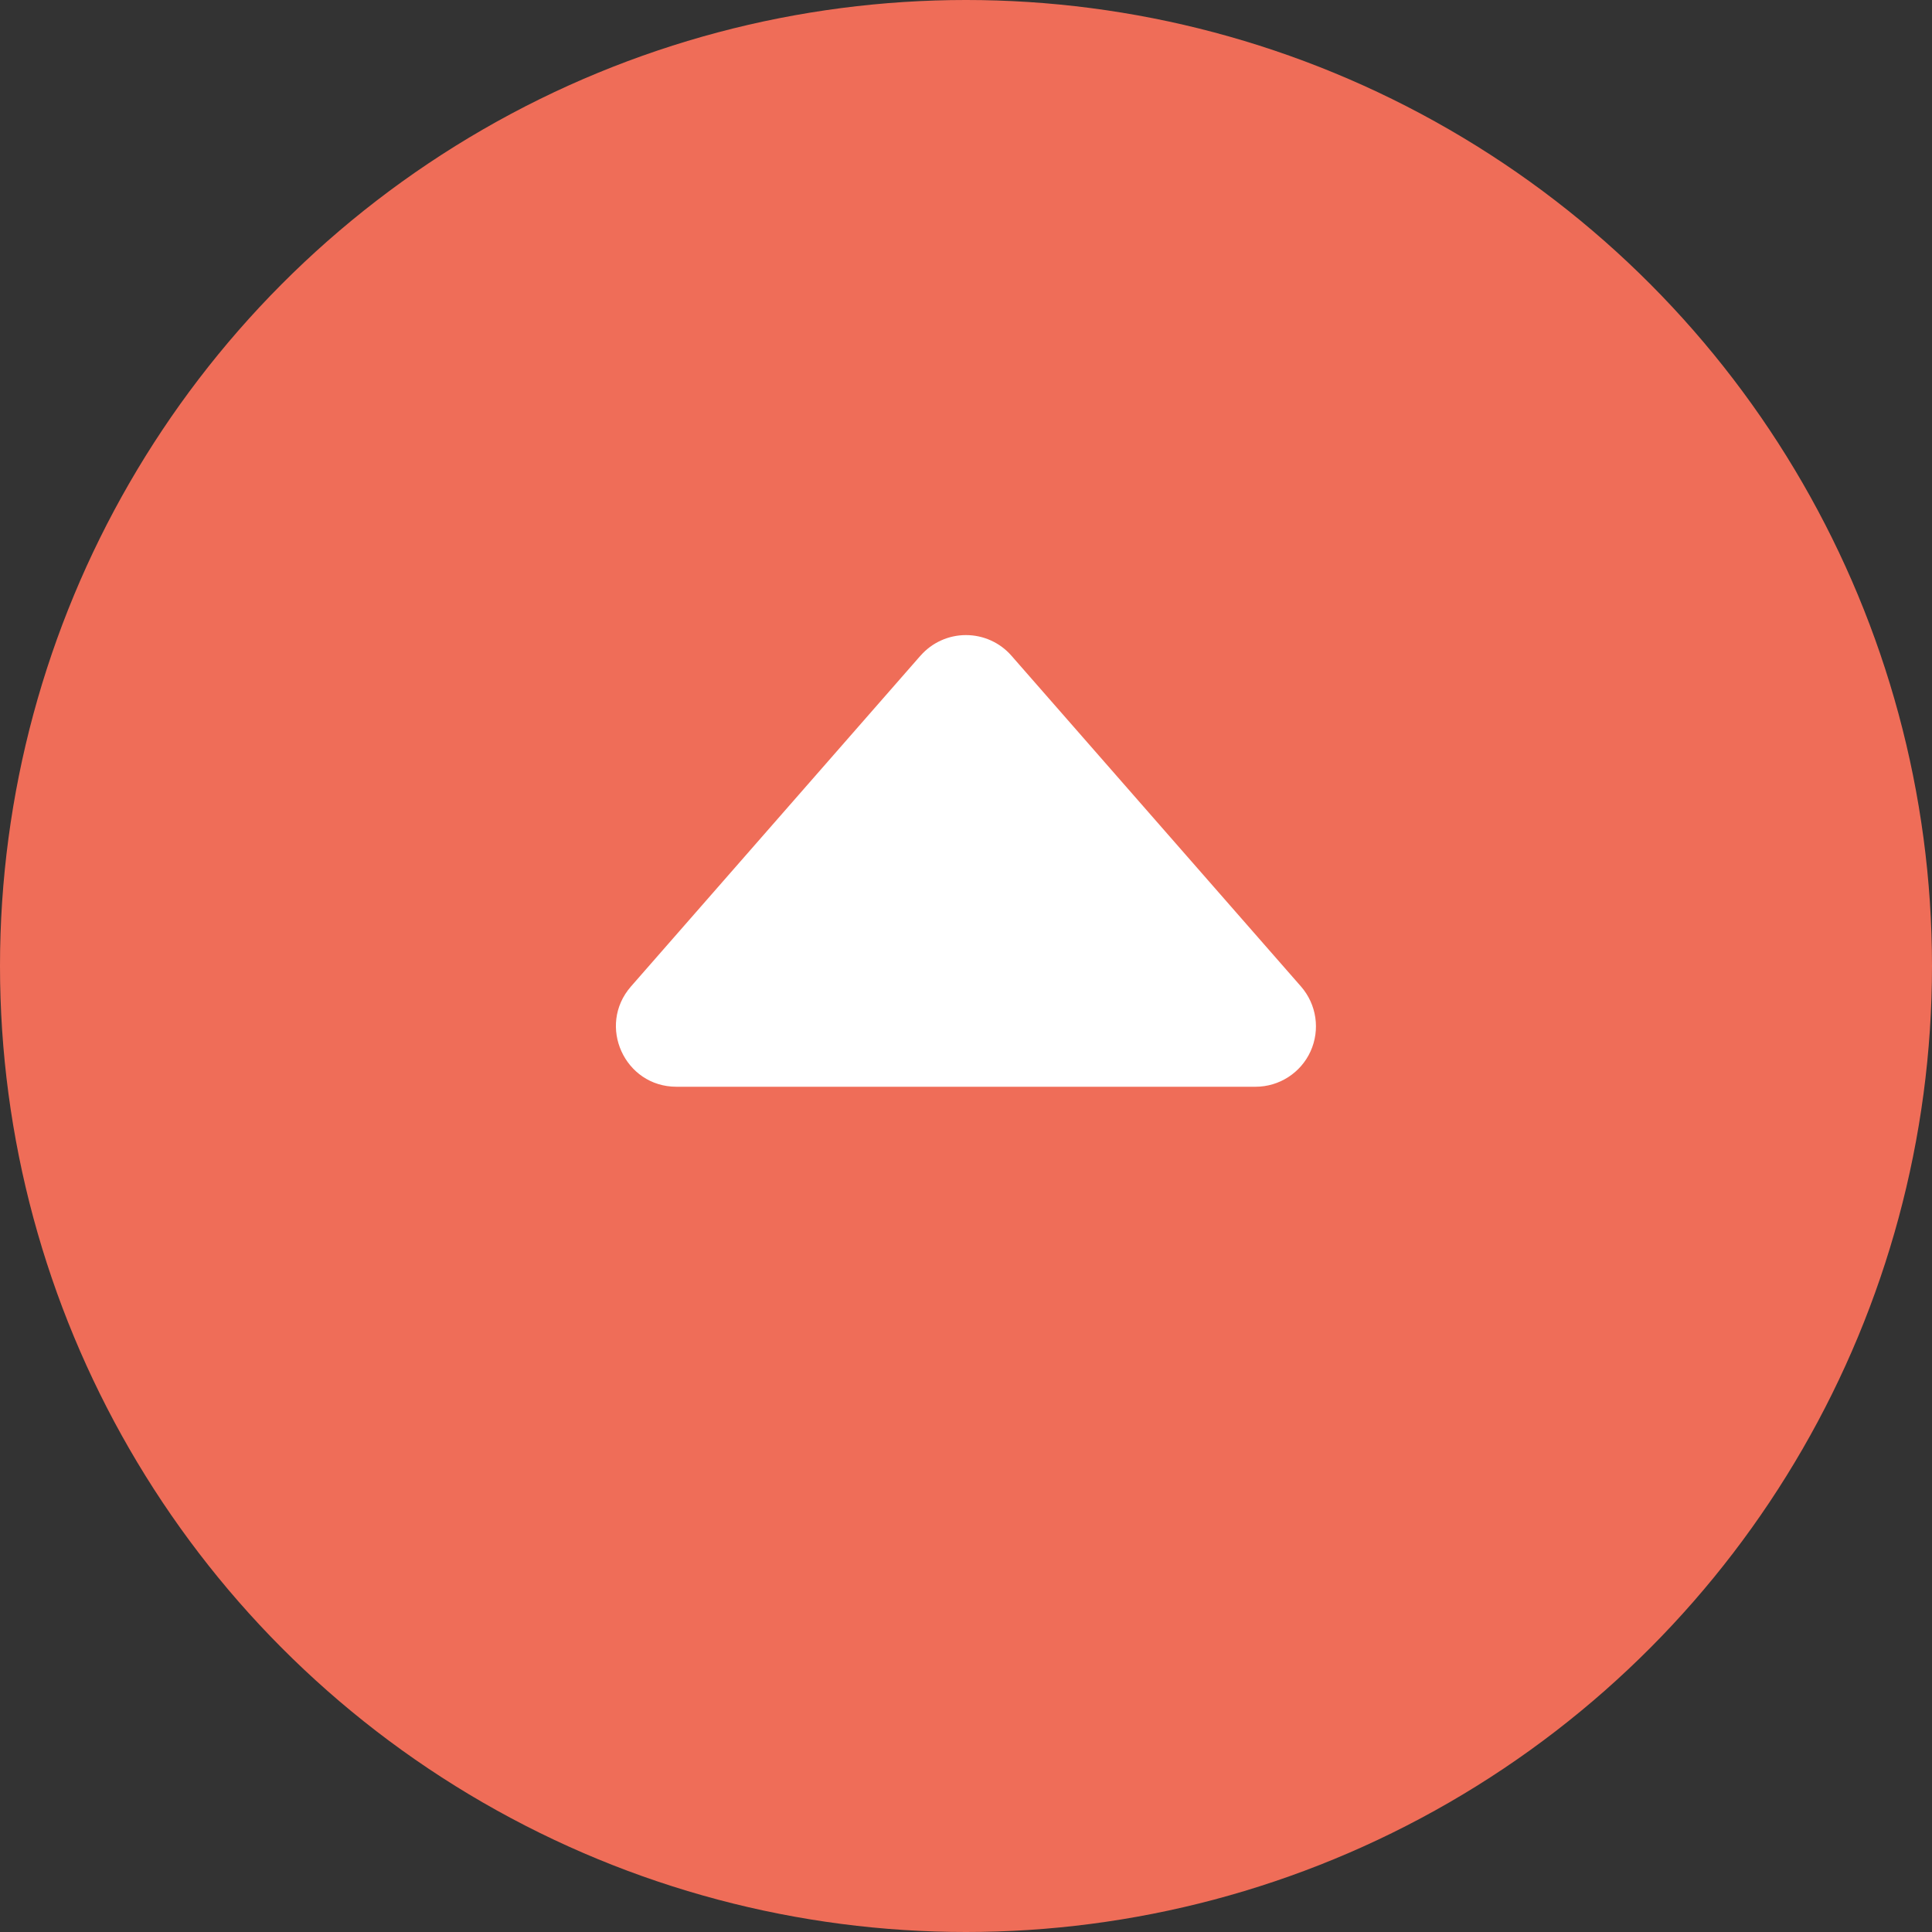 <svg width="32" height="32" viewBox="0 0 32 32" fill="none" xmlns="http://www.w3.org/2000/svg">
<rect x="0" y="0" width="32" height="32" fill="#333333" stroke="none"/>
<circle cx="16" cy="16" r="16" fill="#EF6D58"/>
<path fill-rule="evenodd" clip-rule="evenodd" d="M15.246 10.86L10.45 16.34C9.885 16.988 10.345 18 11.204 18H20.796C21.188 18 21.545 17.77 21.707 17.413C21.869 17.055 21.807 16.636 21.549 16.34L16.753 10.861C16.563 10.643 16.288 10.519 15.999 10.519C15.711 10.519 15.436 10.643 15.246 10.861V10.86Z" fill="white"/>
</svg>
